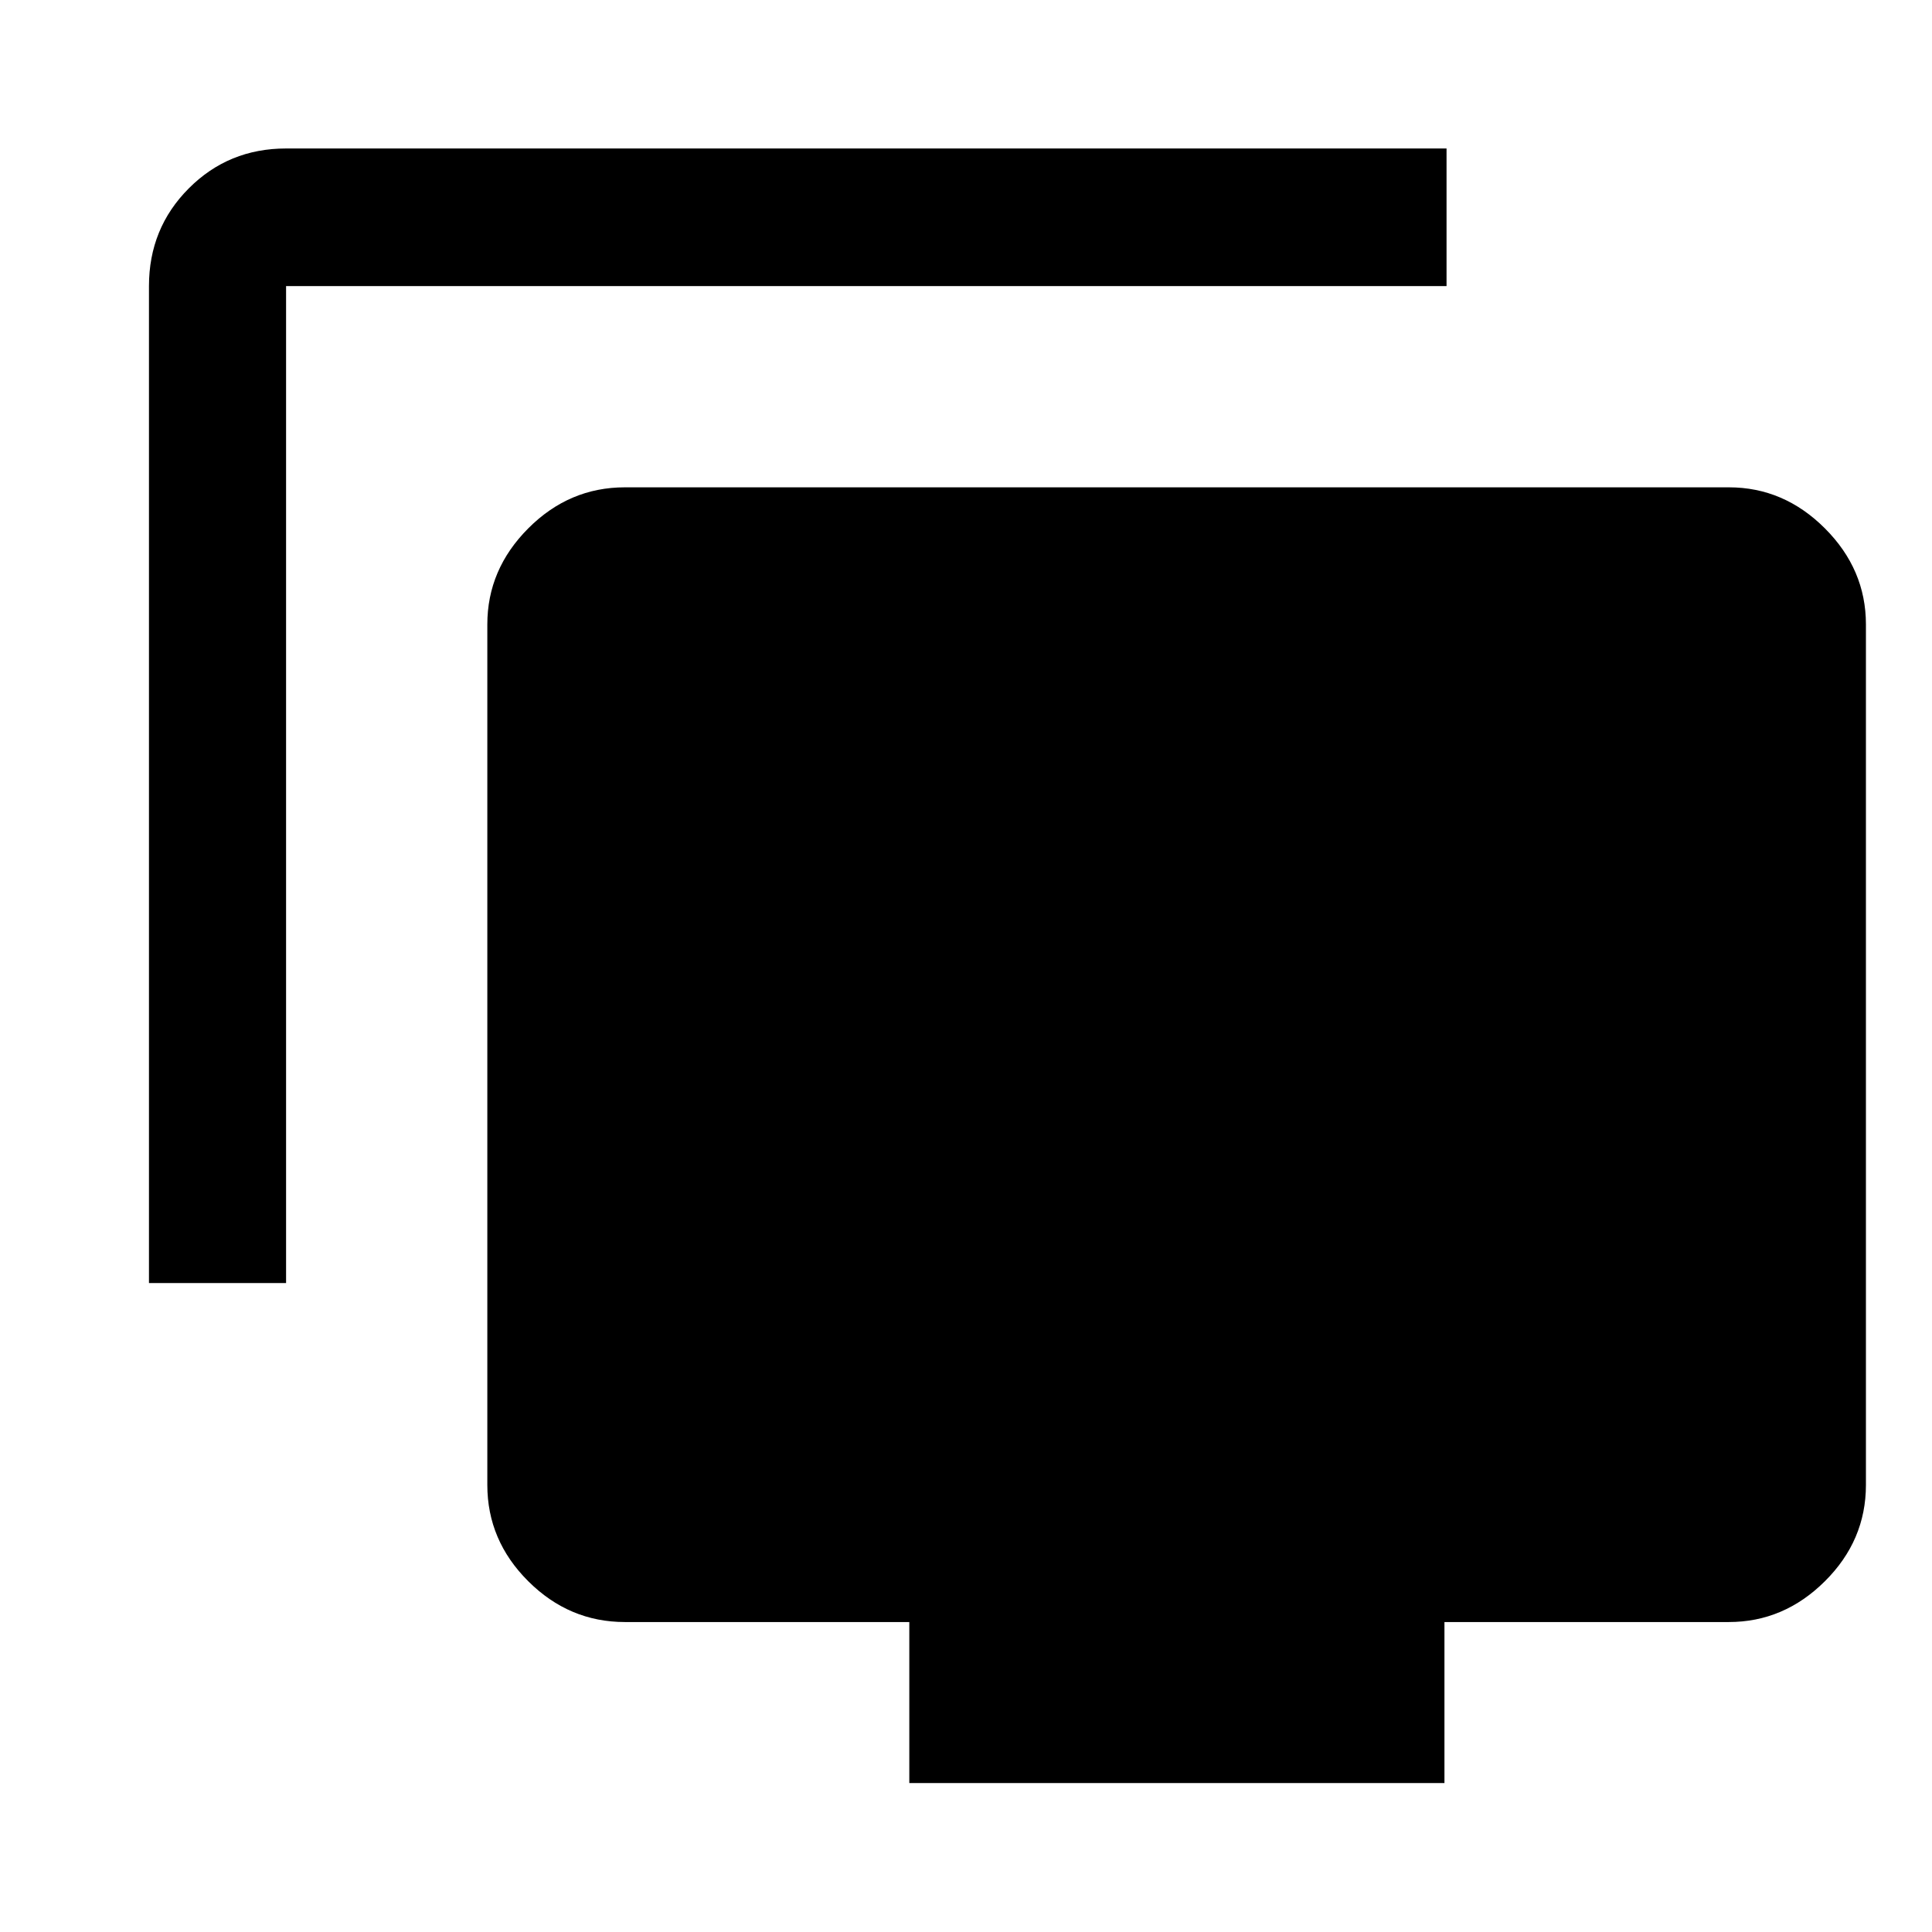 <svg xmlns="http://www.w3.org/2000/svg" width="48" height="48" viewBox="0 -960 960 960"><path d="M74.02-322.46v-495.39q0-28.7 19.77-48.53 19.76-19.84 48.36-19.84h576.63v68.37H142.15v495.39H74.02ZM451.83-74.02v-80H310.52q-27.7 0-48.03-20.27-20.34-20.26-20.34-47.86v-427.57q0-27.35 20.34-47.74 20.33-20.39 48.03-20.39h548.52q27.35 0 47.74 20.39t20.39 47.74v427.57q0 27.6-20.39 47.86-20.39 20.27-47.74 20.27h-141.3v80H451.83Z"/></svg>